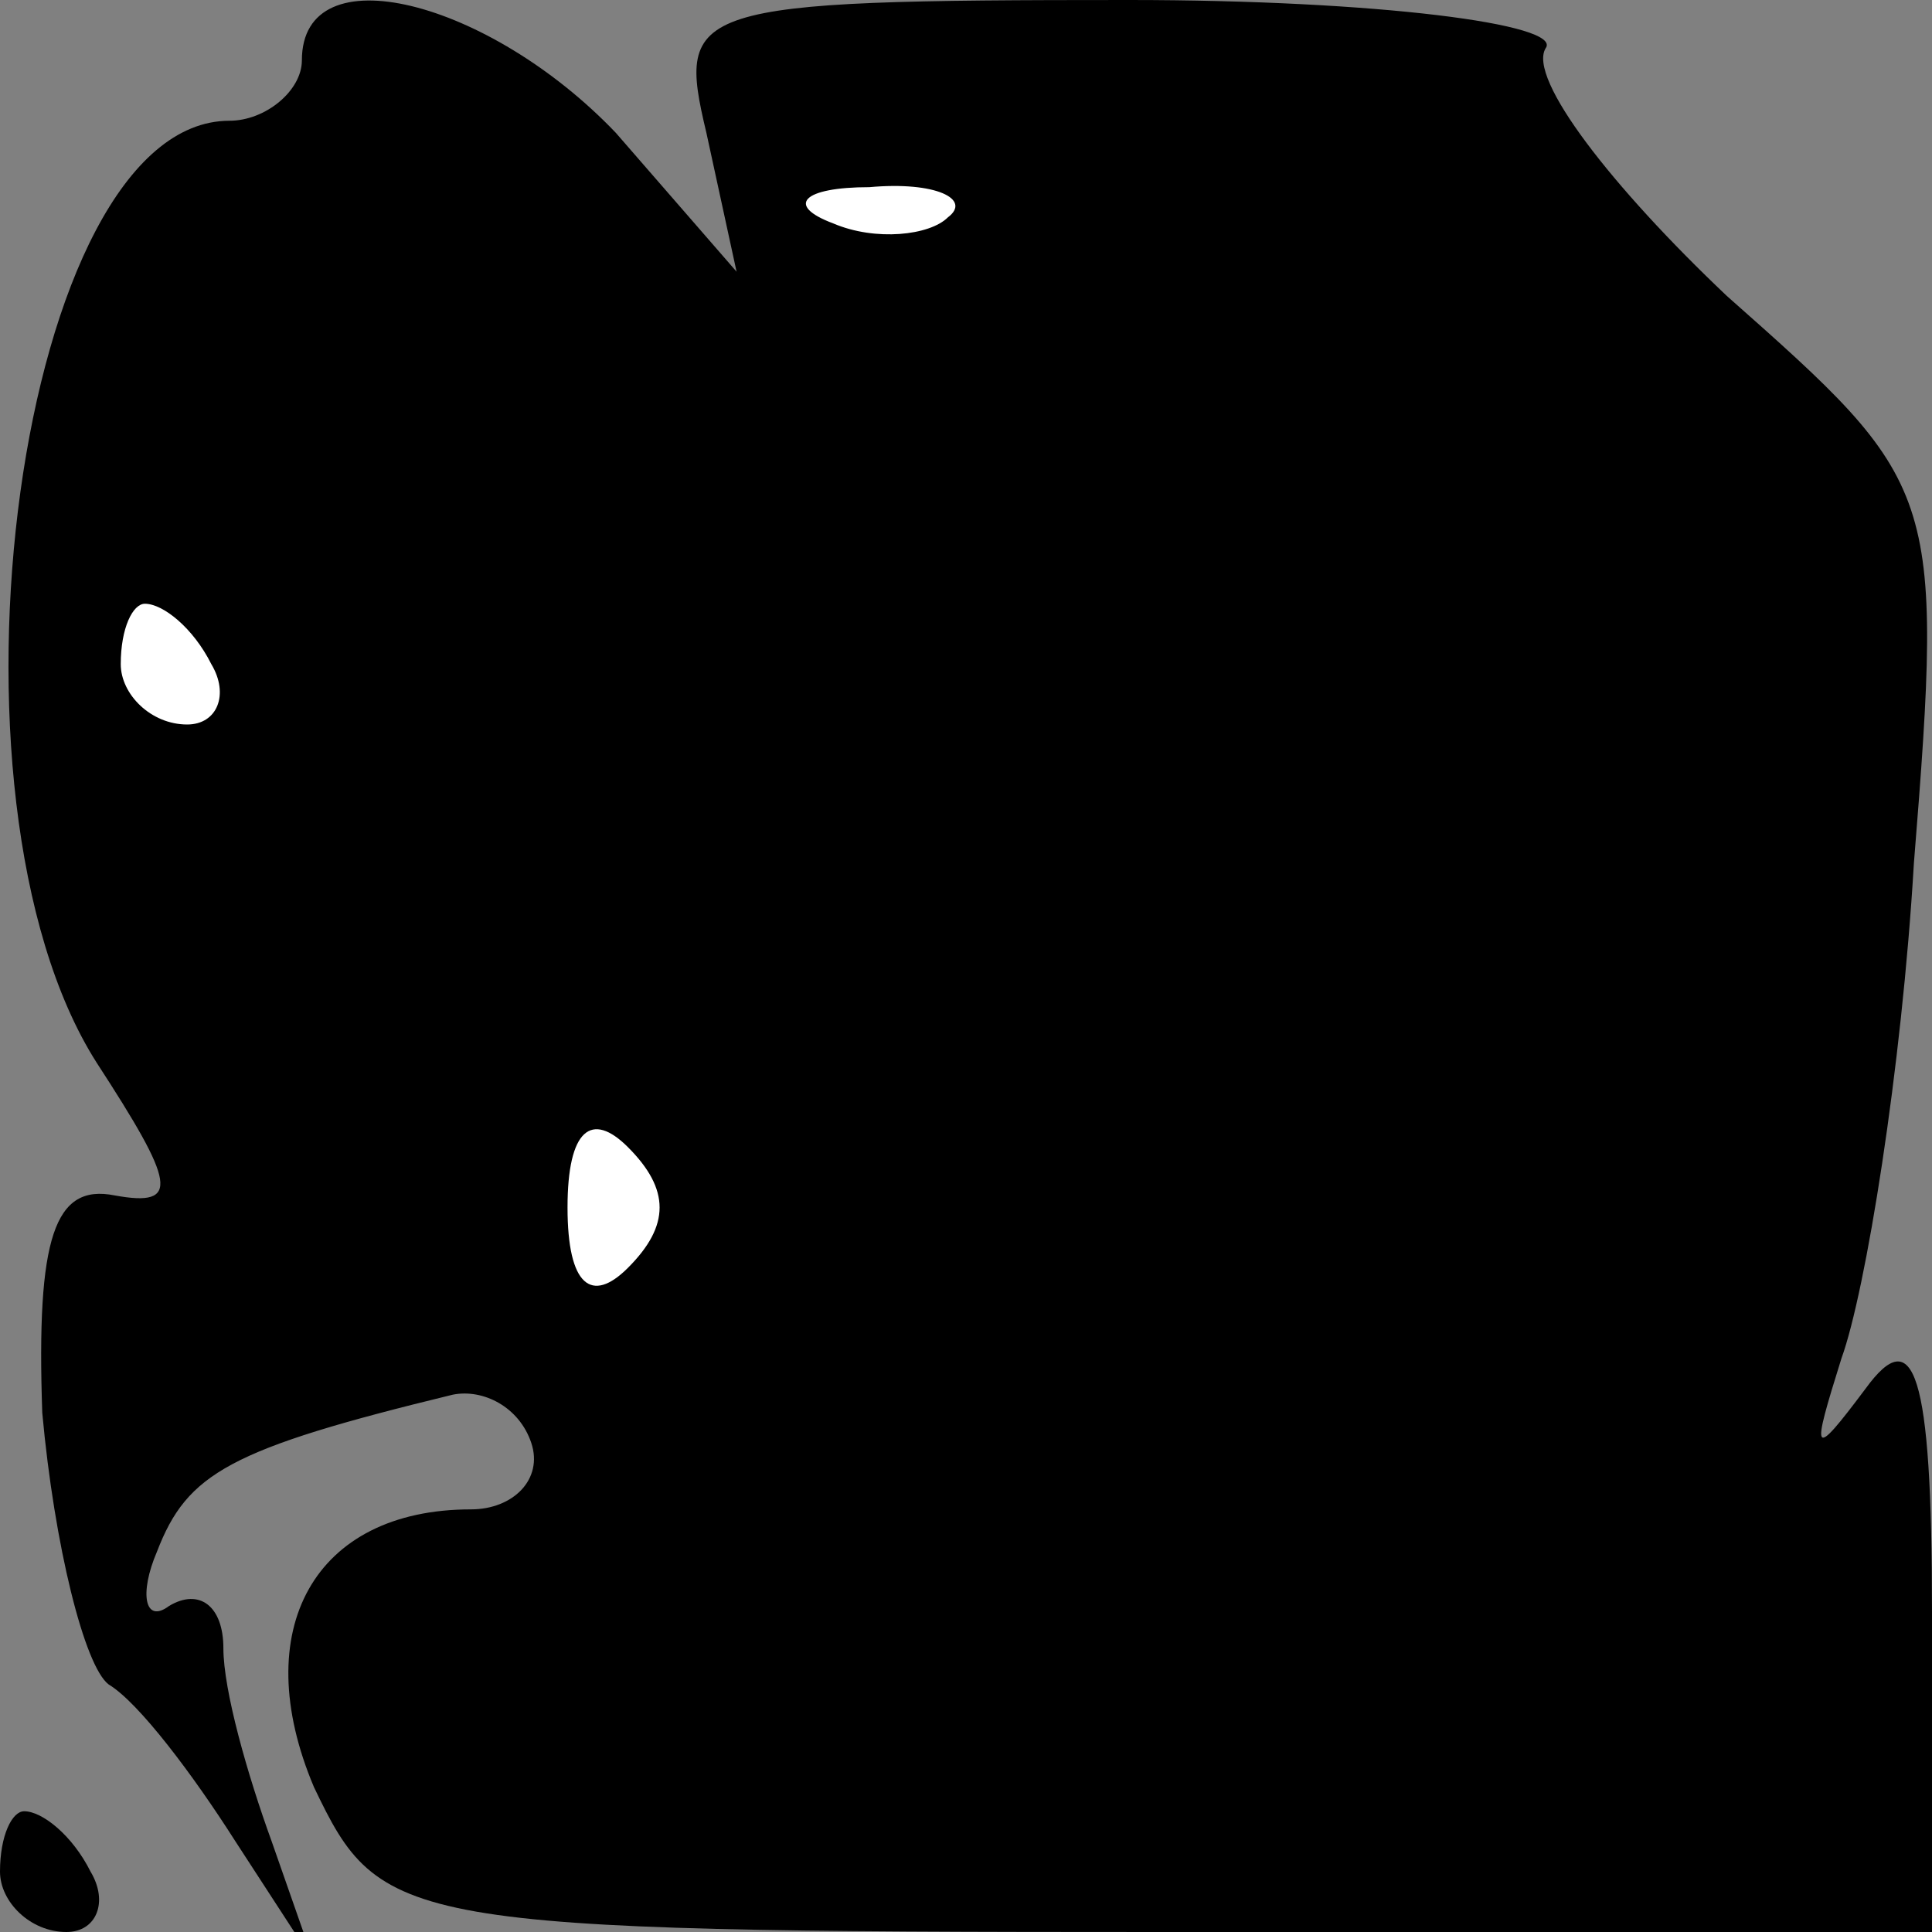 <?xml version="1.0" standalone="no"?>
<!DOCTYPE svg PUBLIC "-//W3C//DTD SVG 20010904//EN"
 "http://www.w3.org/TR/2001/REC-SVG-20010904/DTD/svg10.dtd">
<svg version="1.0" xmlns="http://www.w3.org/2000/svg"
 width="32pt" height="32pt" viewBox="0 0 32 32"
 preserveAspectRatio="xMidYMid meet">
<rect x="0" y="0" width="32" height="32" fill="#808080" stroke="none"/>
<g transform="translate(0,32) scale(0.1,-0.1)"
fill="#000000" stroke="none">
<path fill="#000000" stroke="none" d="M50 310 c0 -5 -6 -10 -12 -10 -35 0
-50 -112 -22 -156 13 -20 14 -24 3 -22 -10 2 -13 -7 -12 -36 2 -22 7 -42 11
-45 5 -3 14 -15 21 -26 l13 -20 -7 20 c-4 11 -8 25 -8 32 0 7 -4 10 -9 7 -4
-3 -5 2 -2 9 5 13 12 17 49 26 5 1 11 -2 13 -8 2 -6 -3 -11 -10 -11 -26 0 -37
-20 -26 -46 11 -23 14 -24 140 -24 l128 0 0 53 c0 40 -3 48 -11 37 -9 -12 -9
-11 -4 5 4 11 10 48 12 82 5 62 4 63 -31 94 -19 18 -33 36 -30 41 3 4 -28 8
-69 8 -73 0 -75 -1 -70 -22 l5 -23 -20 23 c-21 22 -52 30 -52 12z"/>
<path fill="#ffffff" stroke="none" d="M157 284 c-3 -3 -12 -4 -19 -1 -8 3 -5
6 6 6 11 1 17 -2 13 -5z"/>
<path fill="#ffffff" stroke="none" d="M35 210 c3 -5 1 -10 -4 -10 -6 0 -11 5
-11 10 0 6 2 10 4 10 3 0 8 -4 11 -10z"/>
<path fill="#ffffff" stroke="none" d="M104 110 c-6 -6 -10 -3 -10 10 0 13 4
16 10 10 7 -7 7 -13 0 -20z"/>
<path fill="#000000" stroke="none" d="M0 10 c0 -5 5 -10 11 -10 5 0 7 5 4 10
-3 6 -8 10 -11 10 -2 0 -4 -4 -4 -10z"/>
</g>
</svg>
